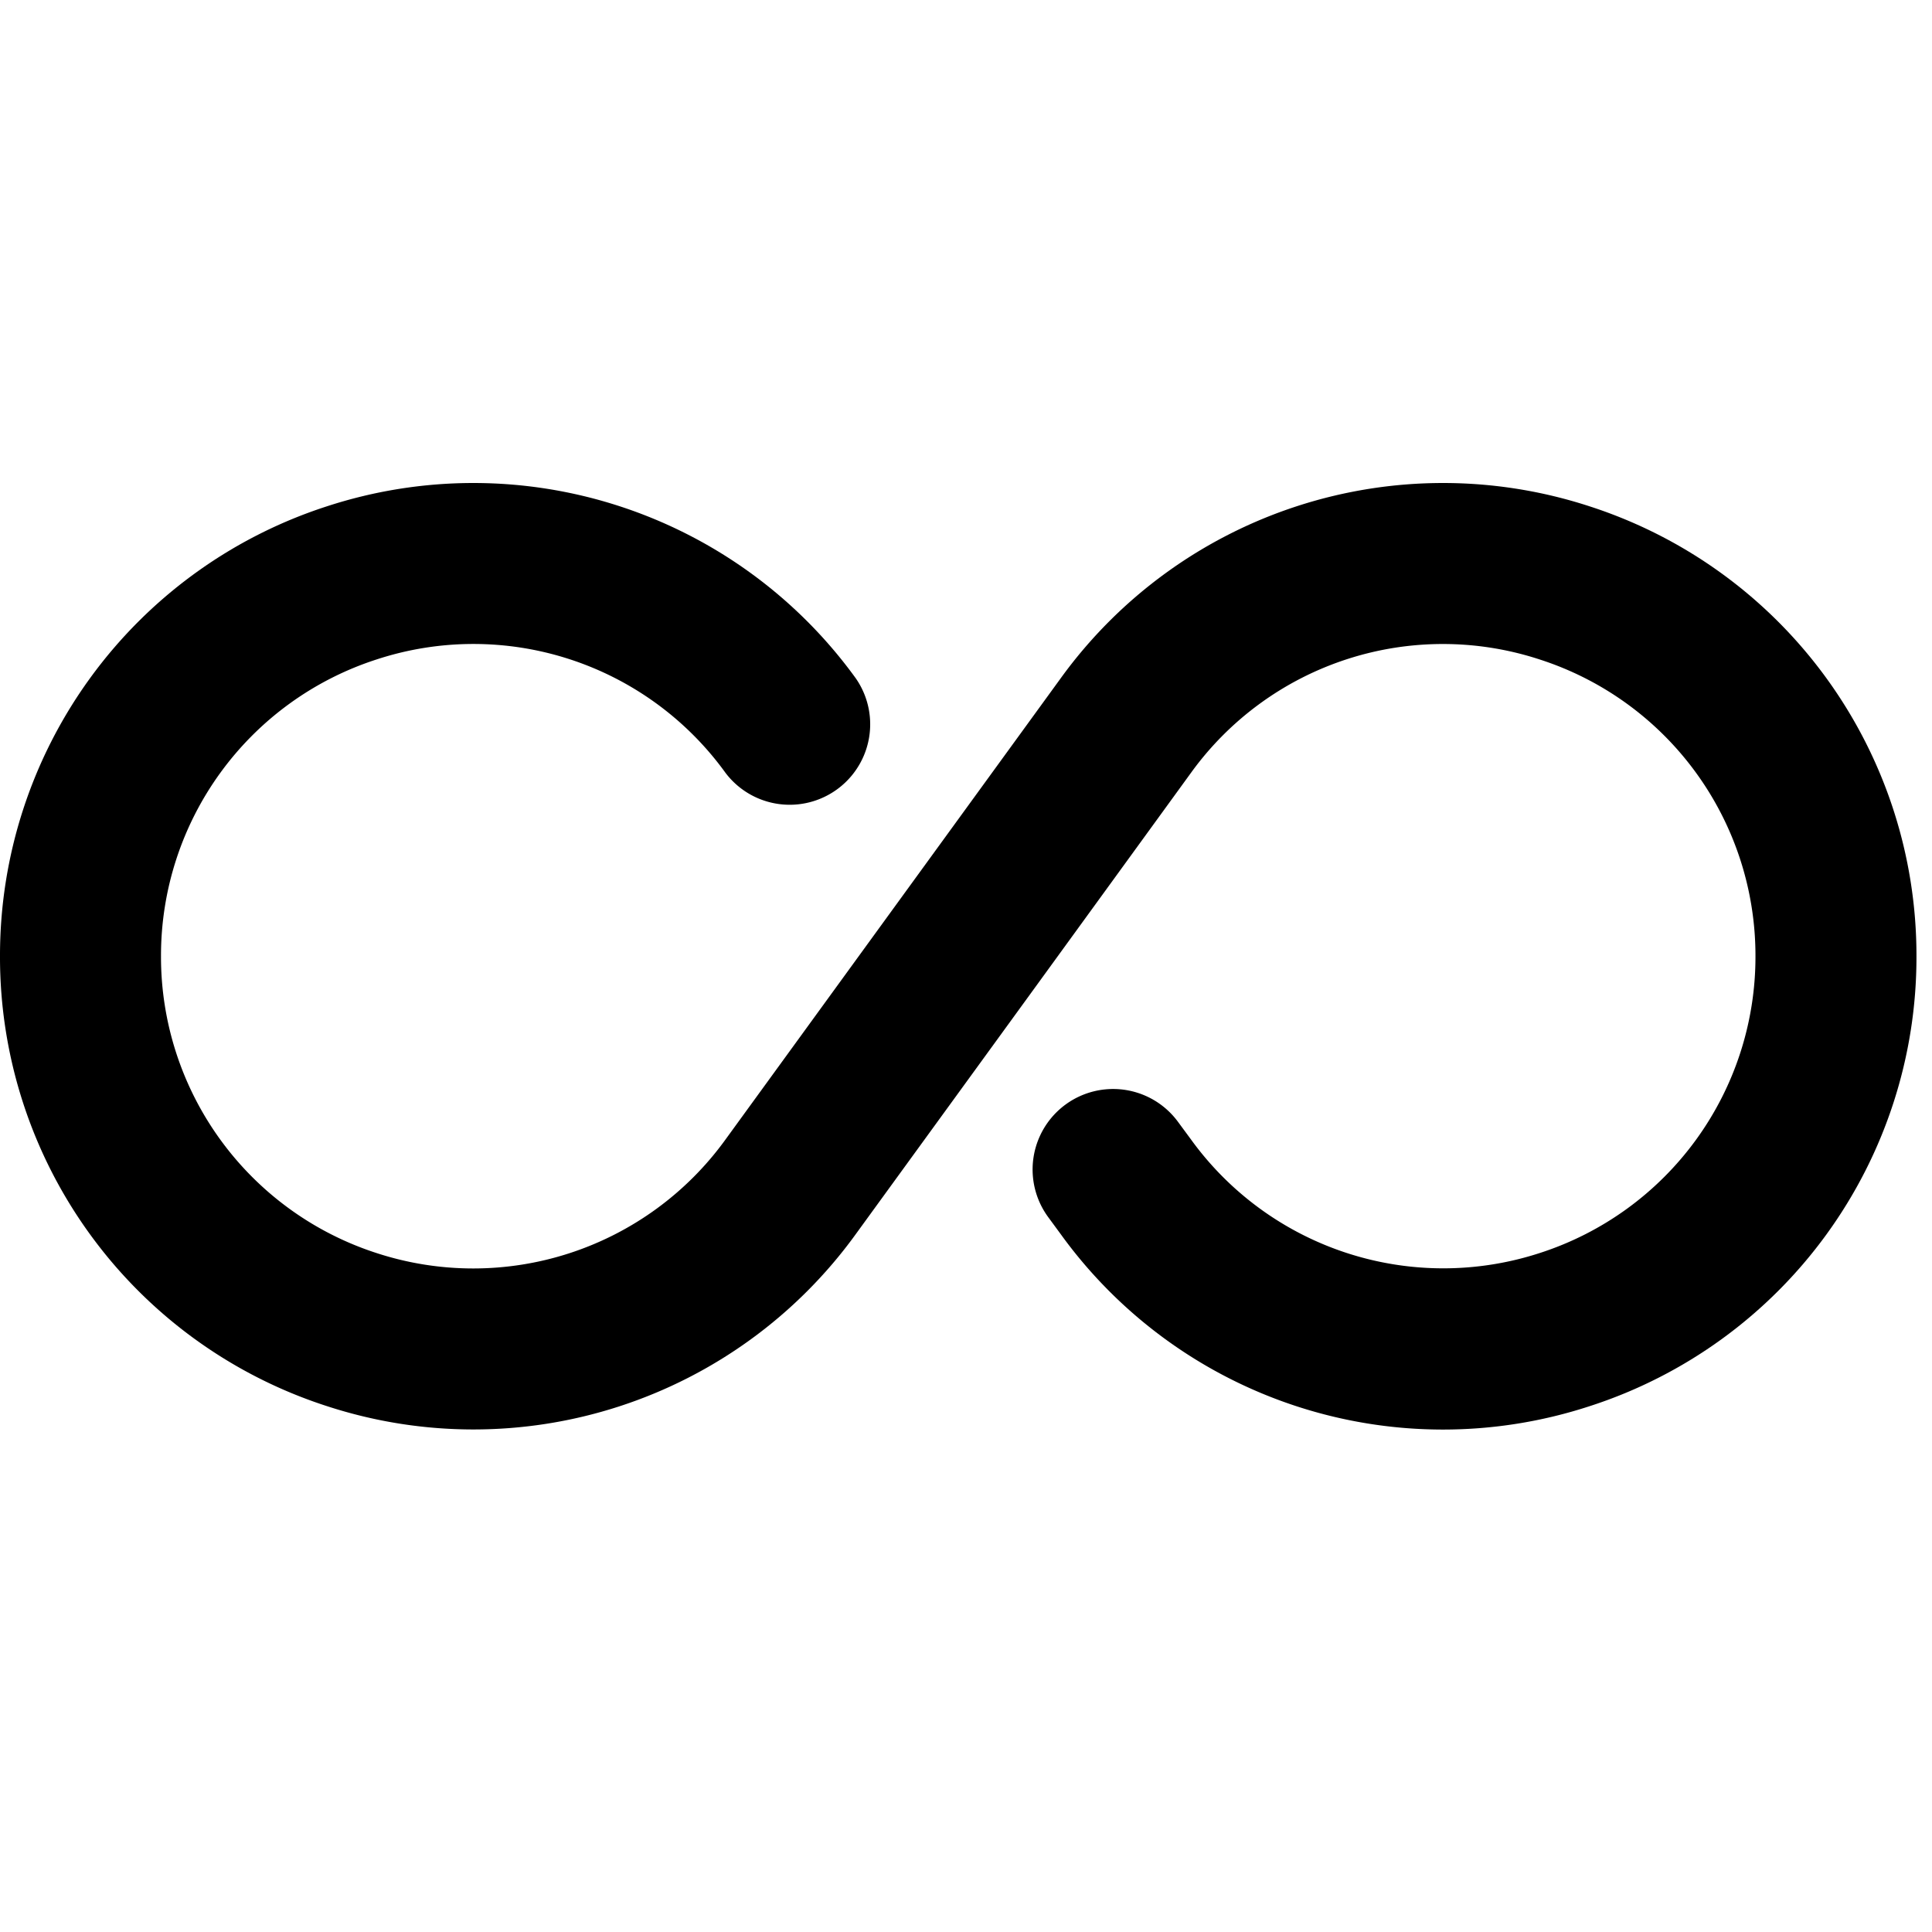 <svg id="communication--call--loop" xmlns="http://www.w3.org/2000/svg" viewBox="0 0 24 24"><path  d="M10.63 8.425A1 1 0 019.012 9.6a3.862 3.862 0 00-4.334-1.408A3.866 3.866 0 002 11.879a3.867 3.867 0 002.678 3.687 3.866 3.866 0 004.334-1.41l2.082-2.865 2.083-2.866a5.863 5.863 0 016.57-2.135 5.864 5.864 0 014.06 5.589 5.86 5.86 0 01-4.06 5.589 5.858 5.858 0 01-6.569-2.135l-.158-.215a1 1 0 111.615-1.18l.16.217a3.869 3.869 0 004.334 1.41 3.866 3.866 0 002.678-3.686 3.866 3.866 0 00-2.678-3.686A3.86 3.86 0 0014.795 9.6l-2.082 2.866-2.083 2.866a5.861 5.861 0 01-6.57 2.135A5.861 5.861 0 010 11.878 5.864 5.864 0 014.06 6.29a5.863 5.863 0 016.57 2.135z"/></svg>
